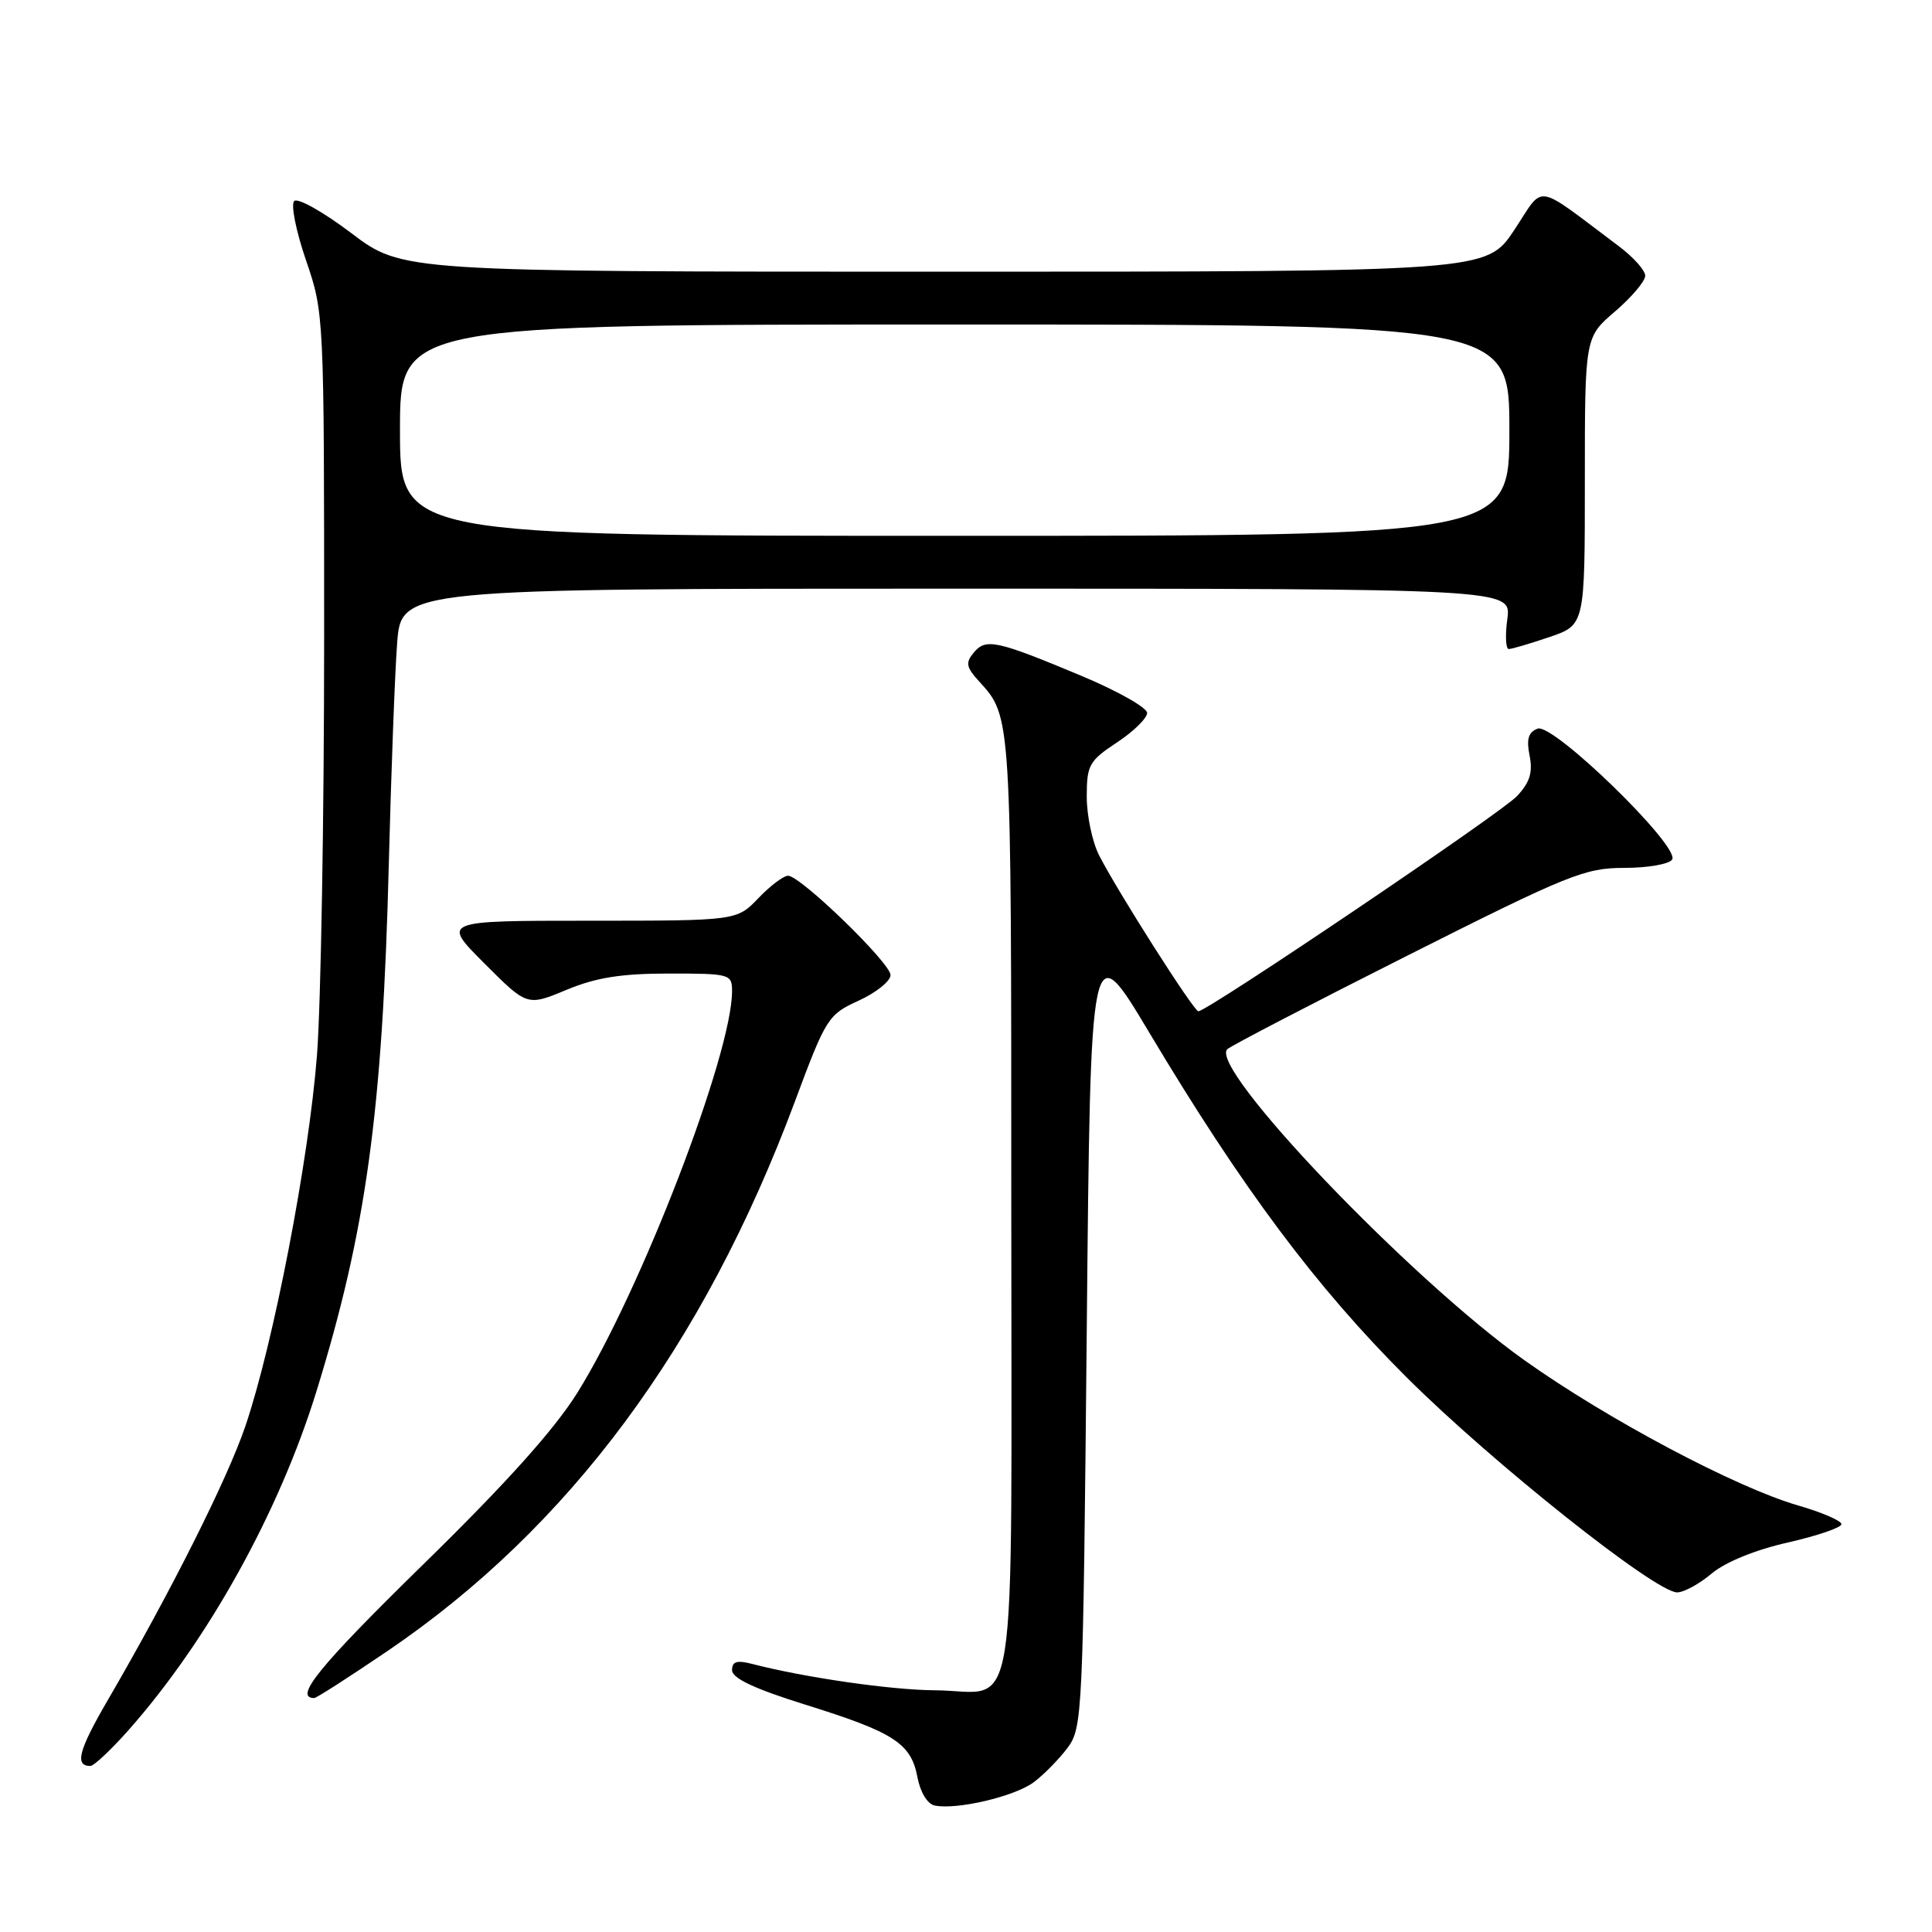 <?xml version="1.0" encoding="UTF-8" standalone="no"?>
<!DOCTYPE svg PUBLIC "-//W3C//DTD SVG 1.1//EN" "http://www.w3.org/Graphics/SVG/1.1/DTD/svg11.dtd" >
<svg xmlns="http://www.w3.org/2000/svg" xmlns:xlink="http://www.w3.org/1999/xlink" version="1.1" viewBox="0 0 256 256">
 <g >
 <path fill="currentColor"
d=" M 136.94 236.18 C 138.28 235.19 140.30 233.13 141.44 231.62 C 143.44 228.93 143.51 227.42 144.00 176.33 C 144.50 123.80 144.50 123.80 152.27 136.80 C 164.60 157.44 174.38 170.54 186.42 182.54 C 197.78 193.86 219.35 211.00 222.23 211.00 C 223.12 211.00 225.19 209.87 226.82 208.49 C 228.63 206.98 232.59 205.36 236.90 204.39 C 240.81 203.50 244.00 202.41 244.00 201.96 C 244.00 201.51 241.41 200.39 238.25 199.48 C 230.01 197.09 213.04 188.09 202.01 180.25 C 186.80 169.43 160.06 141.44 162.63 139.02 C 163.11 138.57 173.86 132.98 186.53 126.60 C 207.82 115.88 210.00 115.00 215.22 115.00 C 218.34 115.00 221.19 114.50 221.57 113.89 C 222.64 112.16 205.79 95.76 203.74 96.55 C 202.51 97.02 202.24 97.94 202.68 100.13 C 203.12 102.36 202.71 103.68 201.00 105.50 C 198.91 107.73 159.99 134.00 158.79 134.00 C 158.18 134.00 148.02 118.03 145.62 113.30 C 144.73 111.54 144.00 108.06 144.00 105.56 C 144.00 101.38 144.31 100.82 148.00 98.38 C 150.20 96.93 152.00 95.16 152.00 94.47 C 152.00 93.77 148.11 91.57 143.36 89.58 C 132.03 84.84 130.63 84.54 129.03 86.47 C 127.91 87.81 128.02 88.40 129.73 90.28 C 134.03 95.01 134.00 94.45 134.00 159.40 C 134.00 231.07 135.11 224.03 123.82 223.97 C 118.06 223.93 106.68 222.29 99.75 220.50 C 97.64 219.95 97.00 220.14 97.00 221.31 C 97.00 222.38 99.99 223.78 106.75 225.89 C 118.46 229.54 120.72 231.00 121.56 235.47 C 121.94 237.48 122.88 239.04 123.85 239.24 C 126.73 239.85 134.41 238.05 136.94 236.18 Z  M 17.03 229.25 C 27.55 217.37 36.95 200.43 41.90 184.46 C 48.52 163.06 50.70 147.26 51.52 114.42 C 51.83 102.37 52.32 89.24 52.62 85.25 C 53.17 78.00 53.17 78.00 126.72 78.00 C 200.26 78.00 200.26 78.00 199.73 82.00 C 199.43 84.20 199.52 86.00 199.92 86.00 C 200.32 86.00 202.75 85.28 205.32 84.41 C 210.00 82.81 210.00 82.81 210.00 63.75 C 210.00 44.69 210.00 44.69 214.00 41.27 C 216.20 39.38 218.00 37.26 218.00 36.54 C 218.00 35.82 216.42 34.06 214.50 32.62 C 203.09 24.08 204.73 24.33 200.64 30.49 C 196.98 36.00 196.98 36.00 125.14 36.00 C 53.30 36.00 53.30 36.00 46.55 30.89 C 42.85 28.09 39.44 26.17 38.98 26.64 C 38.52 27.12 39.23 30.65 40.55 34.50 C 42.94 41.46 42.95 41.73 42.95 84.50 C 42.95 108.15 42.52 133.05 42.00 139.84 C 40.91 153.80 36.23 178.03 32.51 188.98 C 30.10 196.06 22.57 211.05 14.18 225.45 C 10.41 231.94 9.88 234.00 11.97 234.00 C 12.44 234.00 14.72 231.86 17.03 229.25 Z  M 51.33 218.78 C 75.39 202.44 93.23 178.39 105.31 146.00 C 109.46 134.86 109.72 134.44 113.80 132.58 C 116.11 131.52 118.00 130.00 118.00 129.20 C 118.00 127.61 106.15 116.12 104.44 116.04 C 103.85 116.02 102.08 117.35 100.50 119.00 C 97.63 122.00 97.63 122.00 78.07 122.00 C 58.52 122.00 58.52 122.00 64.19 127.66 C 69.85 133.33 69.85 133.33 75.06 131.16 C 78.98 129.53 82.33 129.00 88.63 129.00 C 96.74 129.00 97.00 129.07 97.00 131.34 C 97.00 139.66 84.91 171.06 76.52 184.52 C 73.48 189.40 67.03 196.59 56.01 207.36 C 42.30 220.78 38.86 225.00 41.64 225.00 C 41.93 225.00 46.29 222.20 51.33 218.78 Z  M 53.00 57.00 C 53.00 43.00 53.00 43.00 126.50 43.00 C 200.00 43.00 200.00 43.00 200.00 57.00 C 200.00 71.00 200.00 71.00 126.50 71.00 C 53.00 71.00 53.00 71.00 53.00 57.00 Z "/>
</g>
</svg>